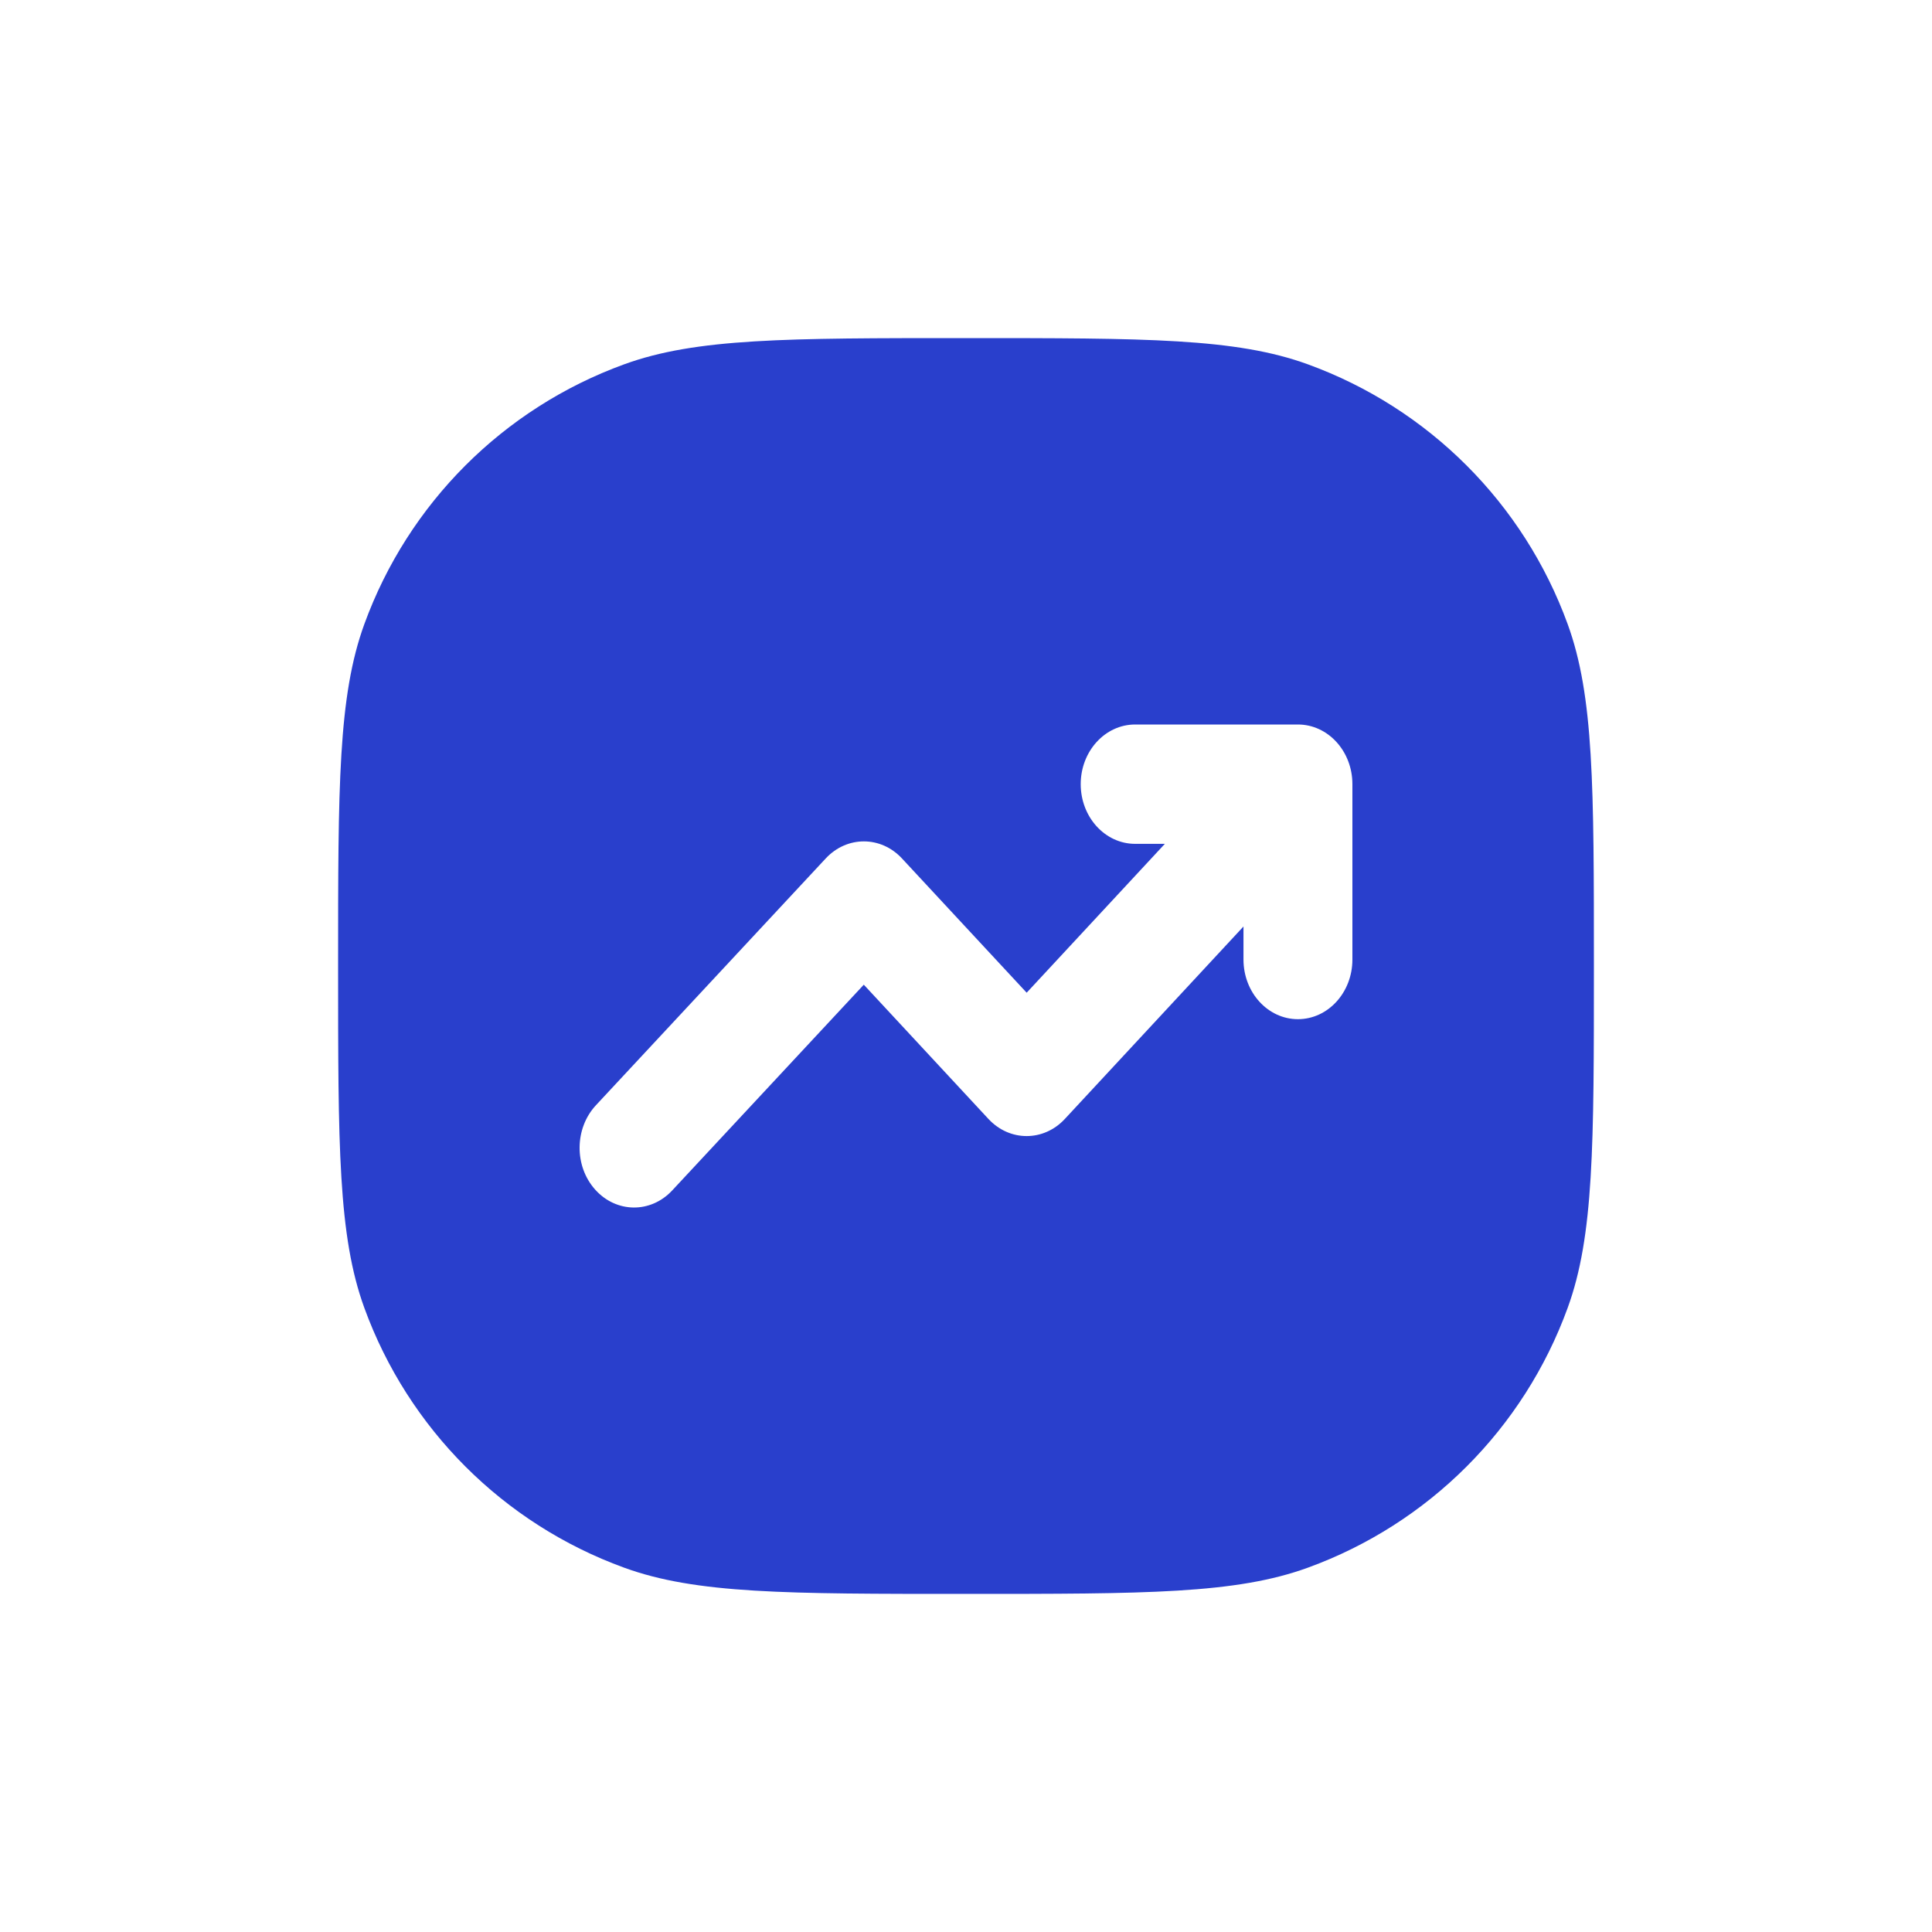 <svg width="40" height="40" viewBox="0 0 40 40" fill="none" xmlns="http://www.w3.org/2000/svg">
<path fill-rule="evenodd" clip-rule="evenodd" d="M7.543 12.922C7 14.413 7 16.275 7 20C7 23.725 7 25.587 7.543 27.078C8.453 29.578 10.422 31.547 12.922 32.457C14.413 33 16.275 33 20 33C23.725 33 25.587 33 27.078 32.457C29.578 31.547 31.547 29.578 32.457 27.078C33 25.587 33 23.725 33 20C33 16.275 33 14.413 32.457 12.922C31.547 10.422 29.578 8.453 27.078 7.543C25.587 7 23.725 7 20 7C16.275 7 14.413 7 12.922 7.543C10.422 8.453 8.453 10.422 7.543 12.922ZM22.375 16.235C22.375 15.553 22.88 15 23.502 15H26.872C27.495 15 28 15.553 28 16.235V19.866C28 20.548 27.495 21.101 26.872 21.101C26.25 21.101 25.745 20.548 25.745 19.866V19.182L22.046 23.167C21.607 23.639 20.904 23.639 20.465 23.167L17.884 20.387L13.917 24.647C13.472 25.125 12.758 25.117 12.322 24.629C11.886 24.142 11.894 23.36 12.338 22.883L17.096 17.773C17.535 17.302 18.238 17.302 18.676 17.775L21.256 20.553L24.117 17.471H23.502C22.88 17.471 22.375 16.918 22.375 16.235Z" fill="#293FCC"/>
</svg>
